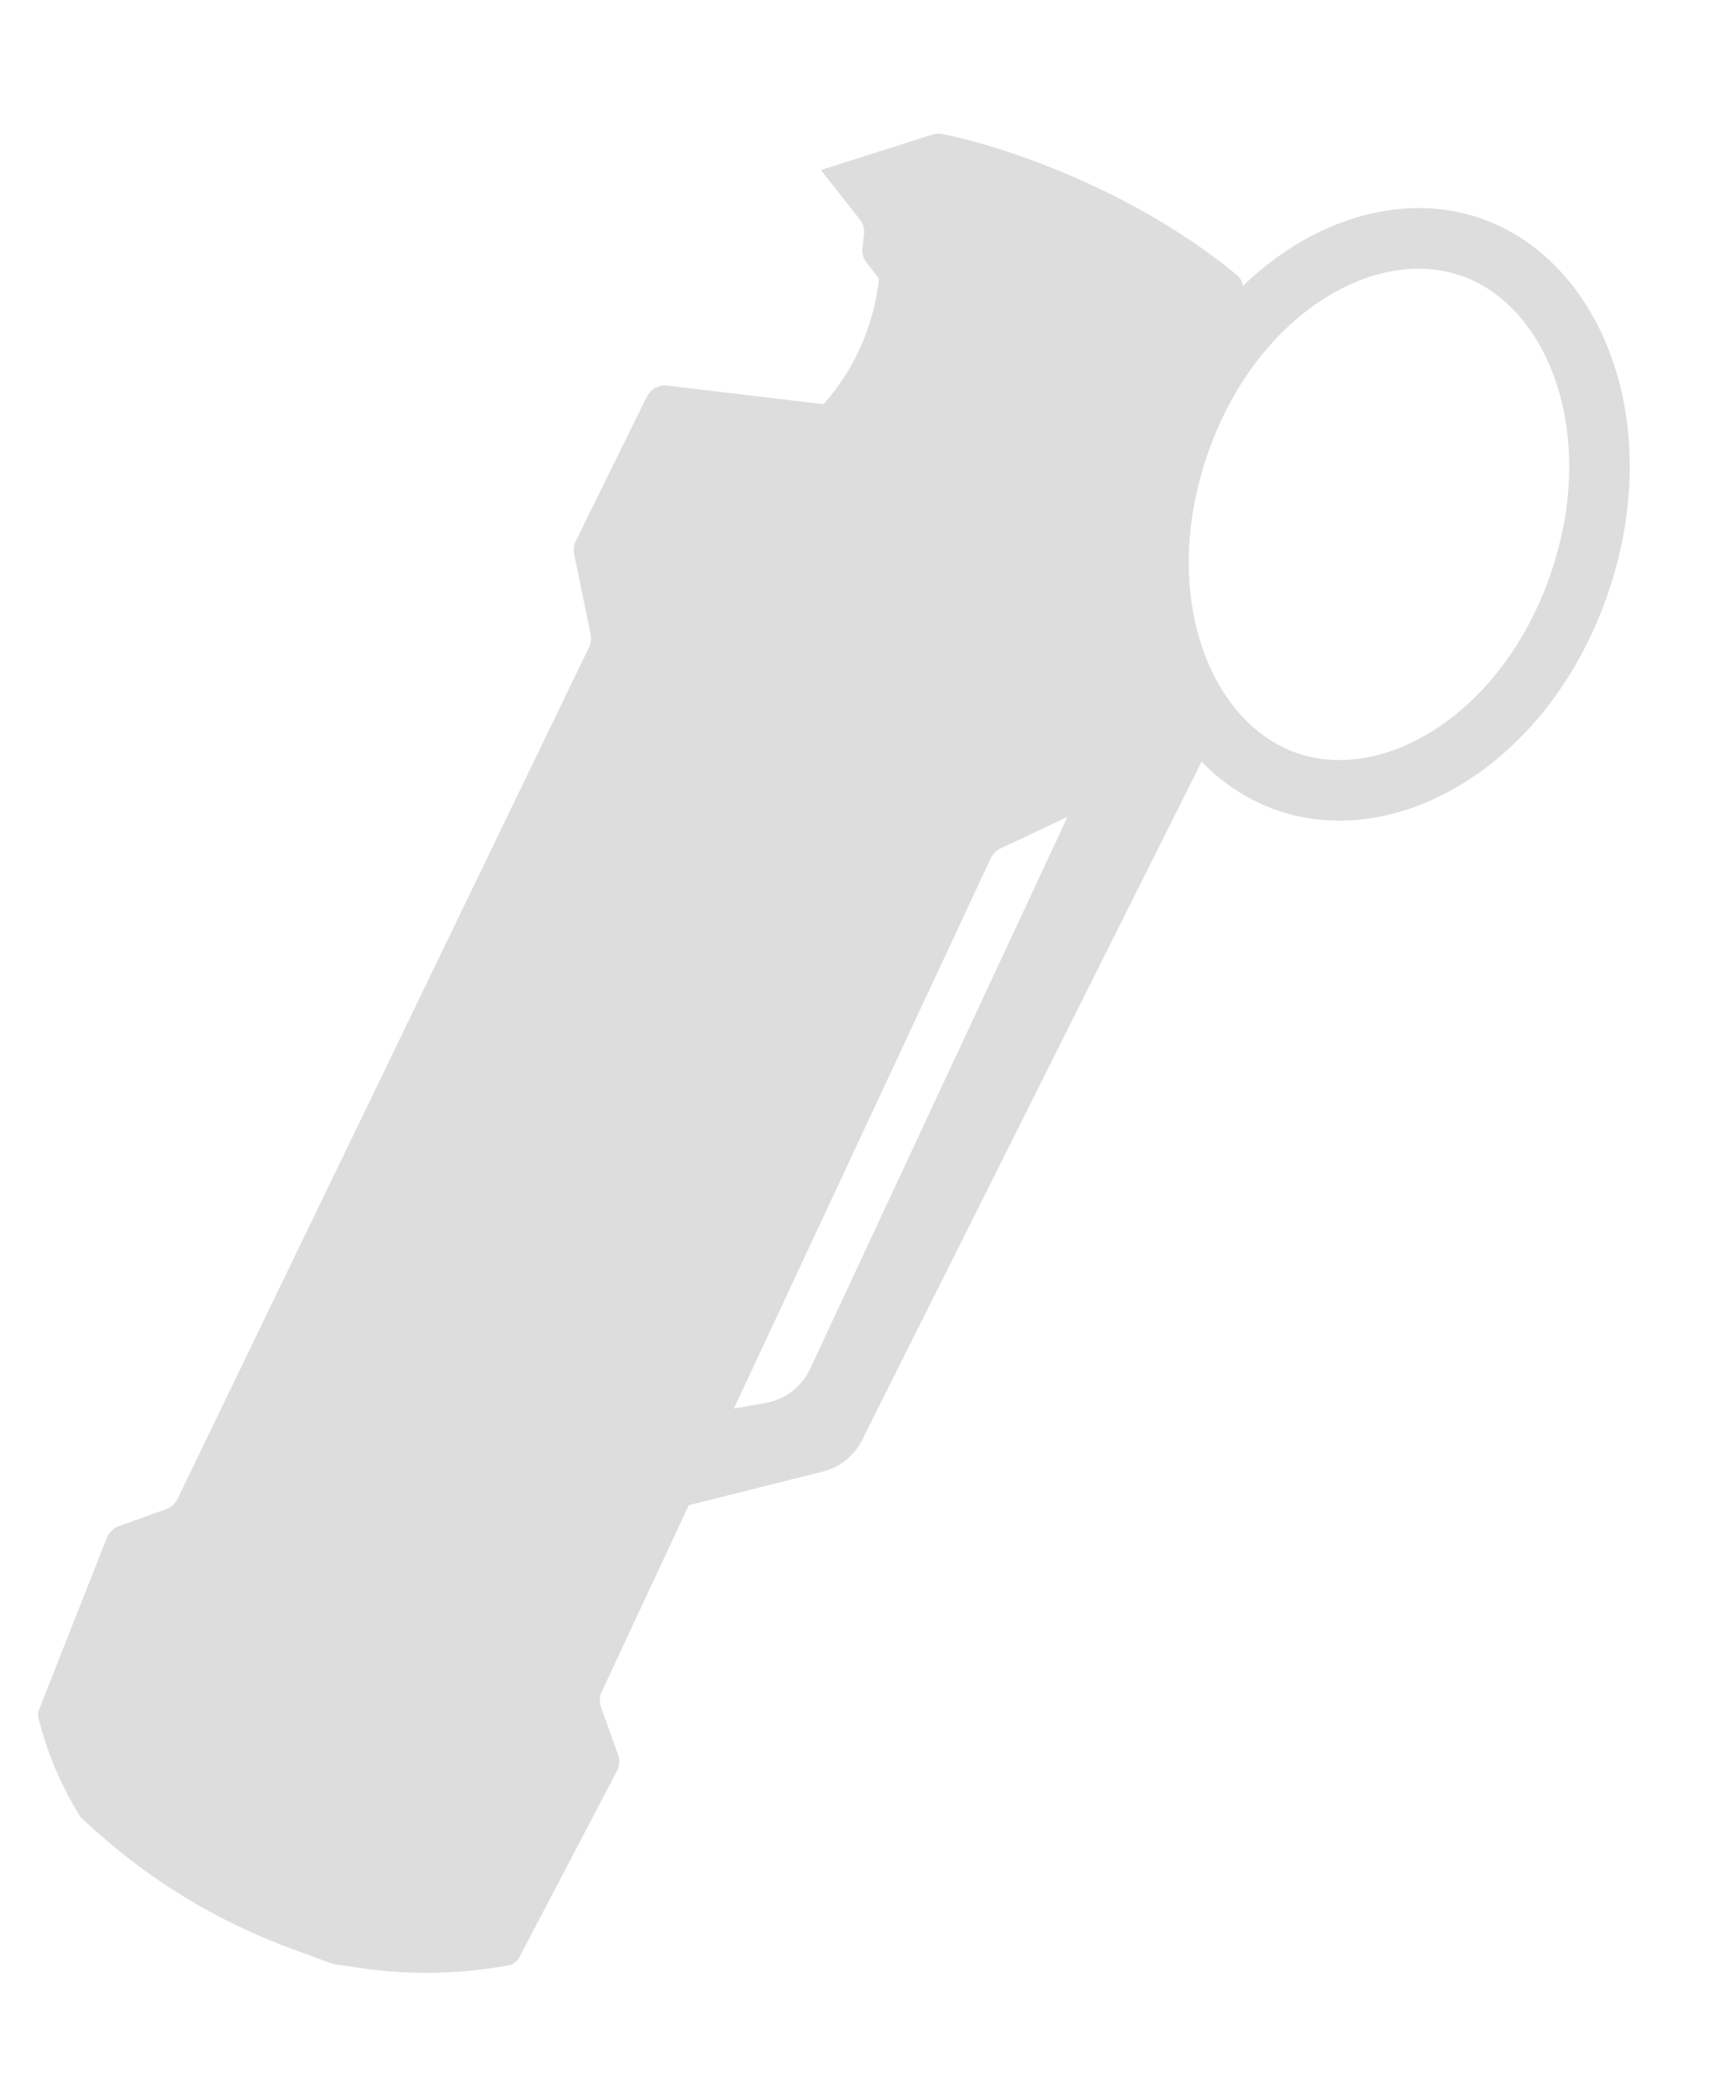 <svg width="86" height="104" viewBox="0 0 86 104" fill="none" xmlns="http://www.w3.org/2000/svg">
<path d="M5.294 76.149L1.919 84.701C1.877 84.808 1.869 84.927 1.896 85.039C2.297 86.67 2.939 88.232 3.804 89.673L4 90L4.704 90.634C7.542 93.188 10.841 95.177 14.425 96.494L16.5 97.256L17.786 97.448C20.245 97.813 22.748 97.771 25.194 97.323C25.422 97.281 25.618 97.136 25.725 96.931L30.565 87.692C30.695 87.444 30.715 87.153 30.62 86.89L29.773 84.535C29.684 84.286 29.697 84.012 29.808 83.773L49.083 42.498C49.182 42.286 49.352 42.116 49.563 42.016L53.504 40.161L56.932 32.513L59.096 31.26L57.819 25.066L61.425 15.928L61.599 14.473C61.638 14.141 61.51 13.81 61.251 13.598C55.989 9.28 49.529 7.197 46.667 6.634C46.507 6.602 46.344 6.614 46.189 6.663L40.668 8.42L42.598 10.873C42.762 11.081 42.837 11.346 42.805 11.61L42.726 12.277C42.695 12.54 42.769 12.805 42.933 13.013L43.496 13.729C43.532 13.774 43.547 13.831 43.538 13.888L43.479 14.288C43.166 16.385 42.258 18.348 40.861 19.944C40.821 19.989 40.761 20.013 40.7 20.005L33.059 19.095C32.638 19.045 32.231 19.266 32.044 19.646L28.524 26.789C28.426 26.989 28.397 27.215 28.442 27.433L29.261 31.411C29.306 31.626 29.278 31.85 29.182 32.048L8.794 74.226C8.68 74.462 8.478 74.644 8.232 74.732L5.886 75.576C5.615 75.673 5.399 75.882 5.294 76.149Z" fill="#DDDDDD"/>
<path d="M78.252 28.861C75.634 36.538 68.967 40.486 63.795 38.722C58.623 36.958 55.758 29.76 58.376 22.082C60.994 14.405 67.661 10.457 72.833 12.221C78.005 13.985 80.87 21.183 78.252 28.861Z" stroke="#DDDDDD" stroke-width="3"/>
<path d="M37.929 69.474L34.328 70.103L31.195 75.269L40.757 72.874C41.606 72.661 42.32 72.089 42.711 71.306L59.935 36.899L57.051 31.52L40.132 67.787C39.717 68.676 38.895 69.306 37.929 69.474Z" fill="#DDDDDD"/>
</svg>
